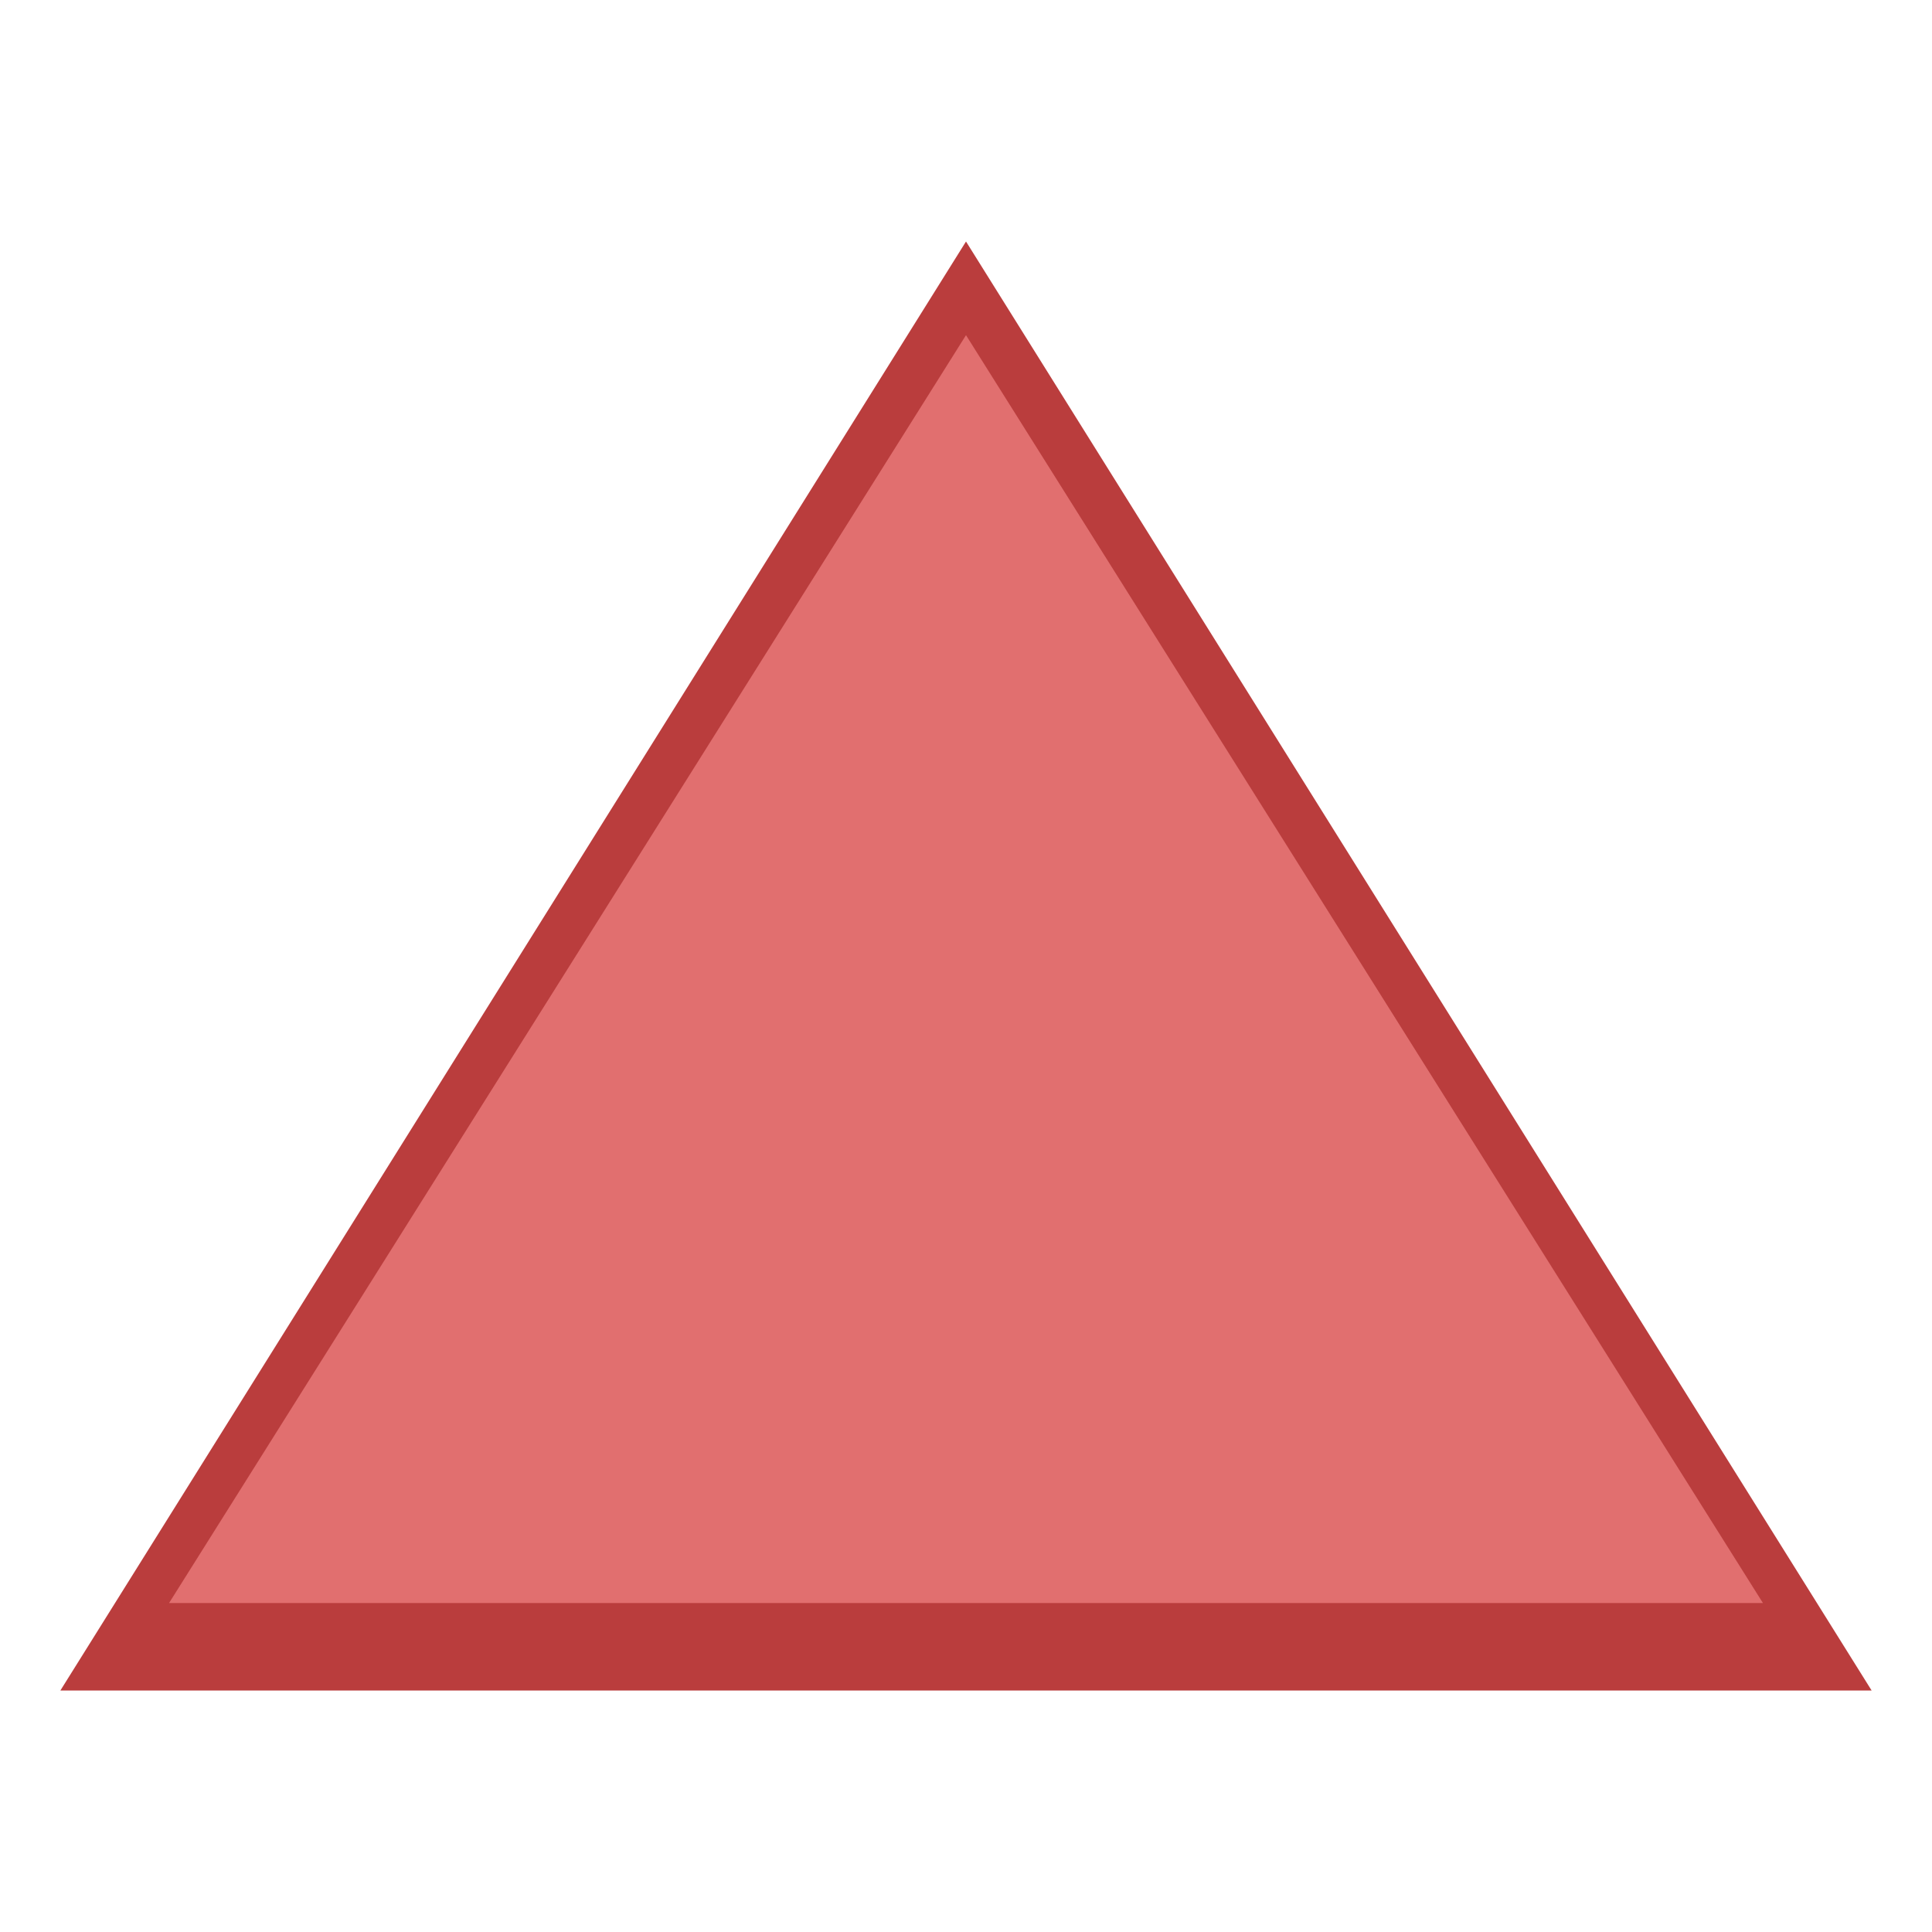 <?xml version="1.0" encoding="UTF-8" standalone="no"?>
<svg
   xmlns:dc="http://purl.org/dc/elements/1.1/"
   xmlns:cc="http://creativecommons.org/ns#"
   xmlns:rdf="http://www.w3.org/1999/02/22-rdf-syntax-ns#"
   xmlns:svg="http://www.w3.org/2000/svg"
   xmlns="http://www.w3.org/2000/svg"
   height="64"
   width="64"
   xml:space="preserve"
   enable-background="new 0 0 3508 2480"
   viewBox="0 0 64 64"
   y="0px"
   x="0px"
   id="Layer_1"
   version="1.1"><defs
     id="defs4081" /><path
     id="path4351"
     d="M 62,56 H 2 L 32,8 Z"
     style="fill:#ba3d3d;fill-opacity:1;fill-rule:evenodd;stroke:none;stroke-width:1.2px;stroke-linecap:butt;stroke-linejoin:miter;stroke-opacity:1" /><path
     id="path4353"
     d="m 5.6,53.103 h 52.8 l -26.4,-42 z"
     style="fill:#e16f6f;fill-opacity:1;fill-rule:evenodd;stroke:none;stroke-width:1.2px;stroke-linecap:butt;stroke-linejoin:miter;stroke-opacity:1" /></svg>